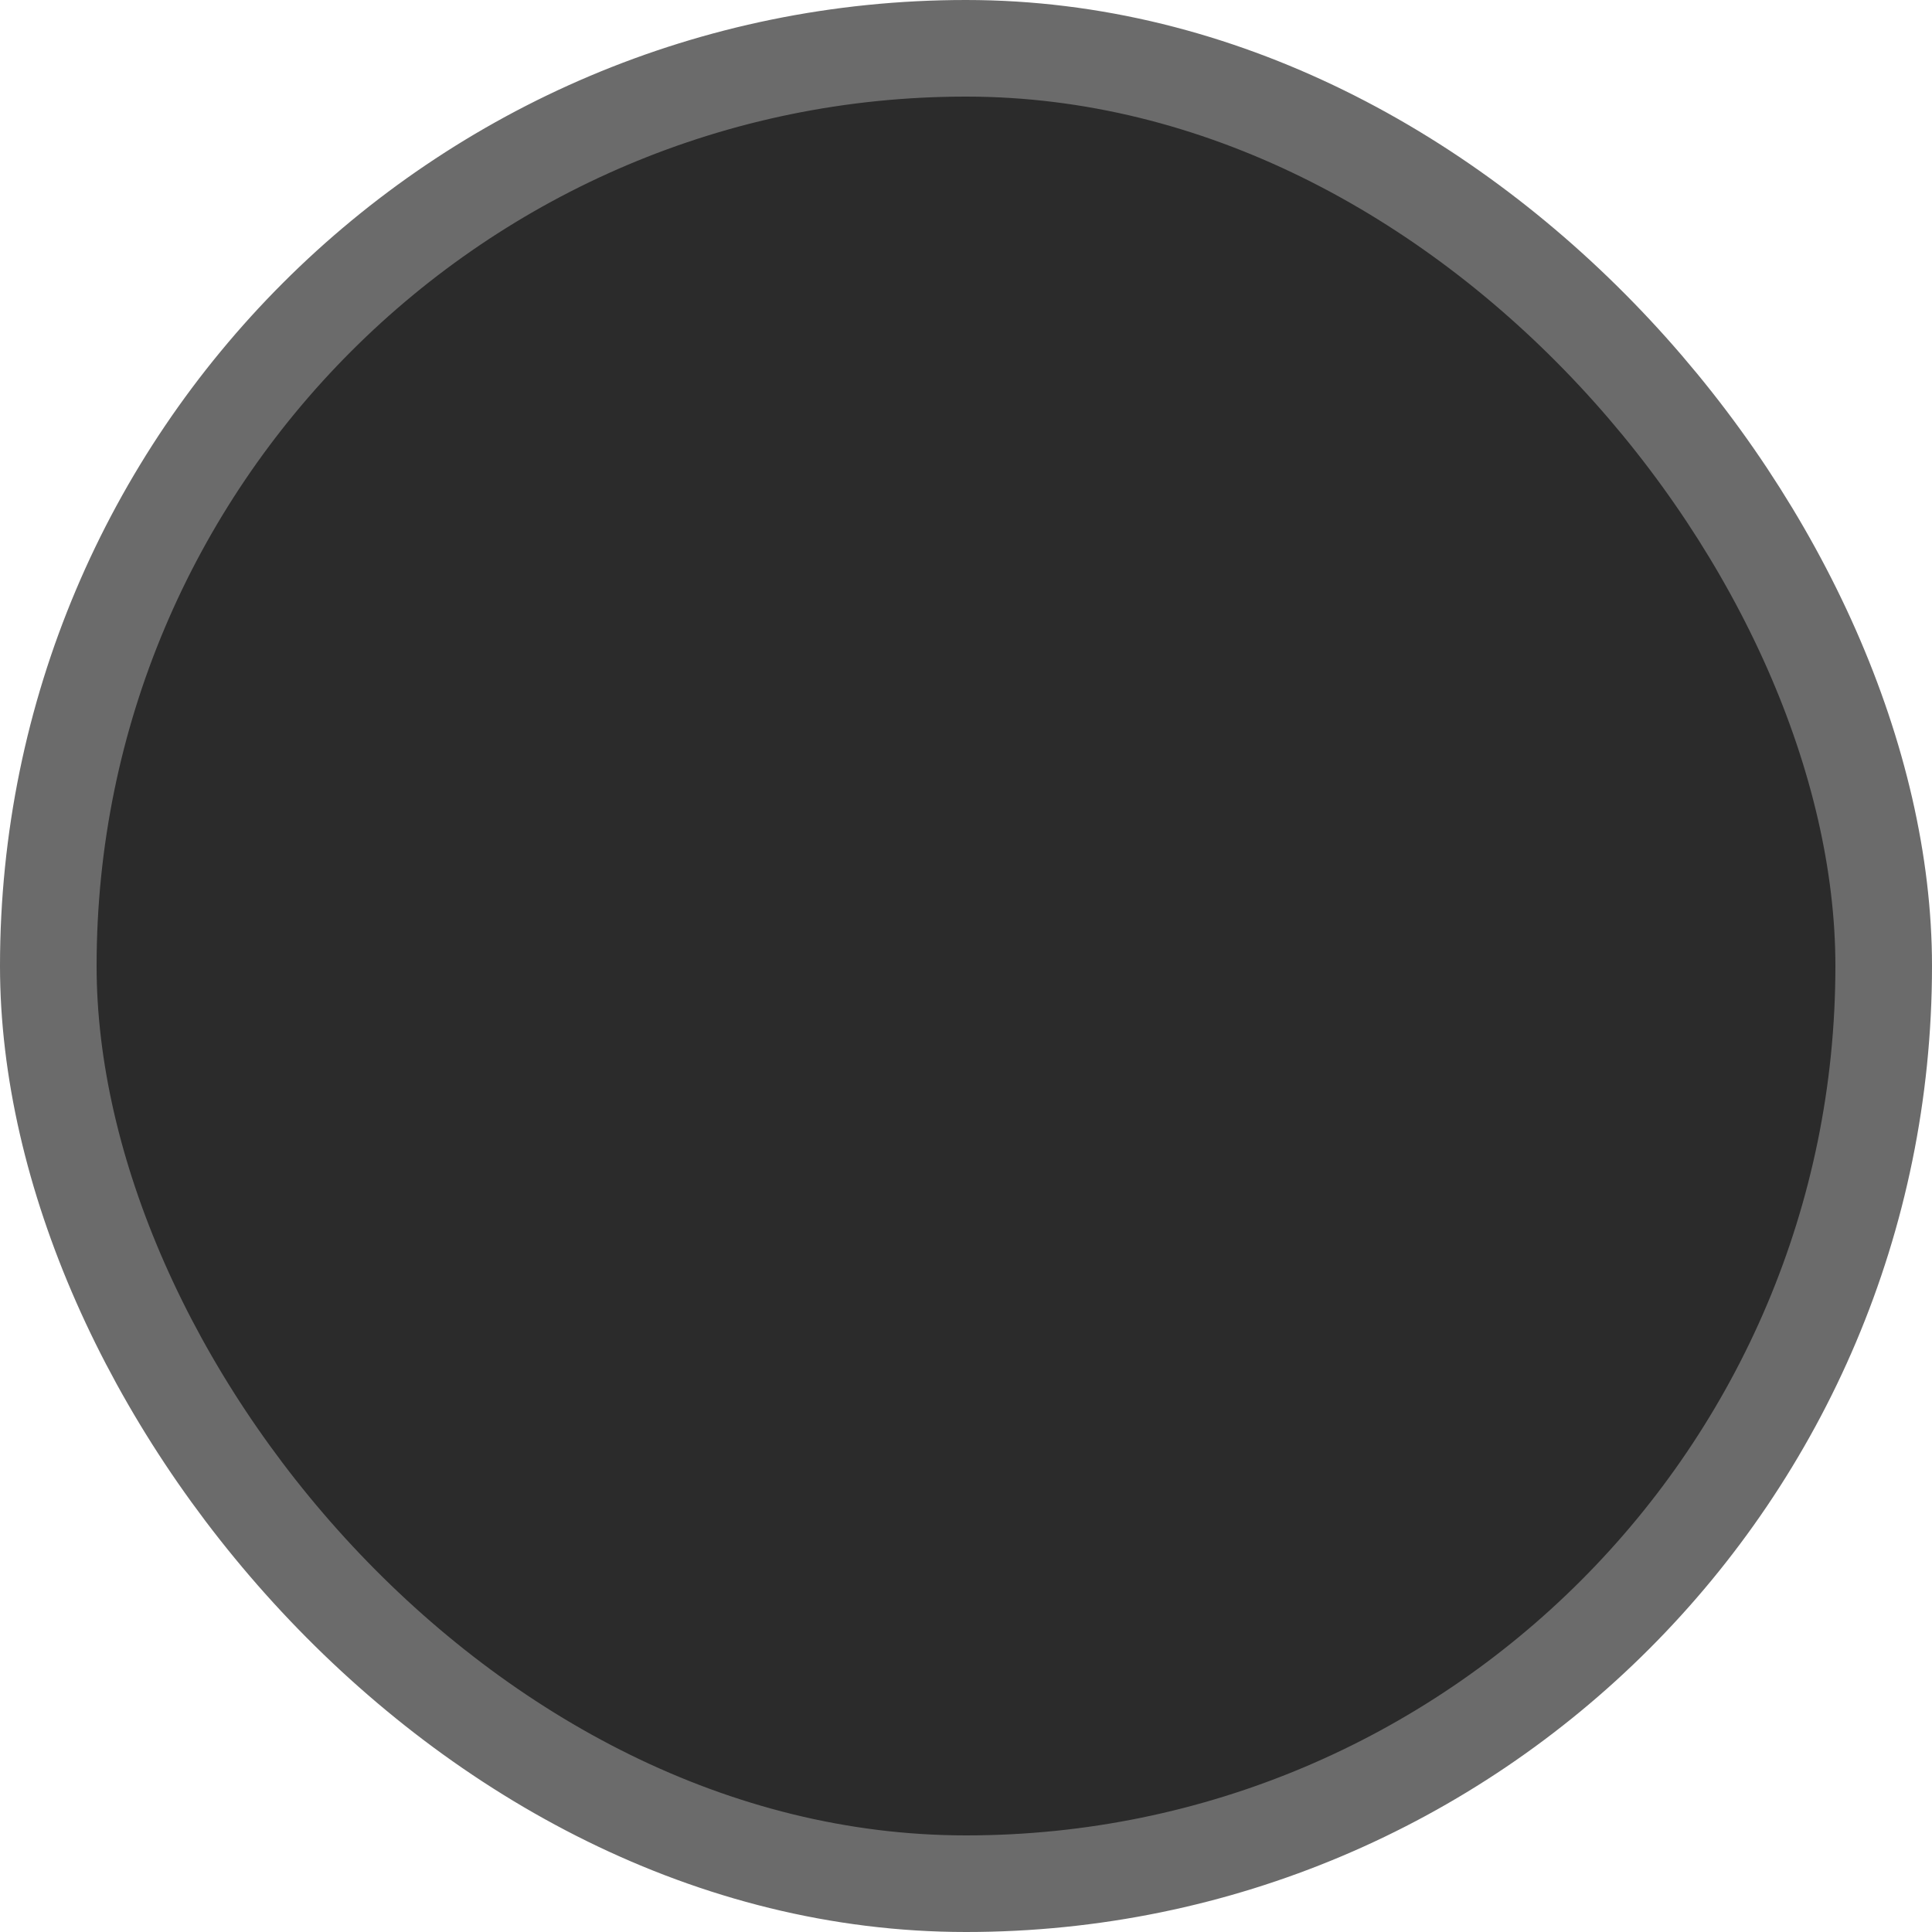 <svg width="20" height="20" xmlns="http://www.w3.org/2000/svg"><rect style="fill:#2b2b2b;fill-opacity:1;fill-rule:evenodd;stroke:#6b6b6b;stroke-width:1;stroke-linecap:round;stroke-linejoin:round;stroke-opacity:1" width="19" height="19" x=".5" y=".5" ry="9.5"/></svg>